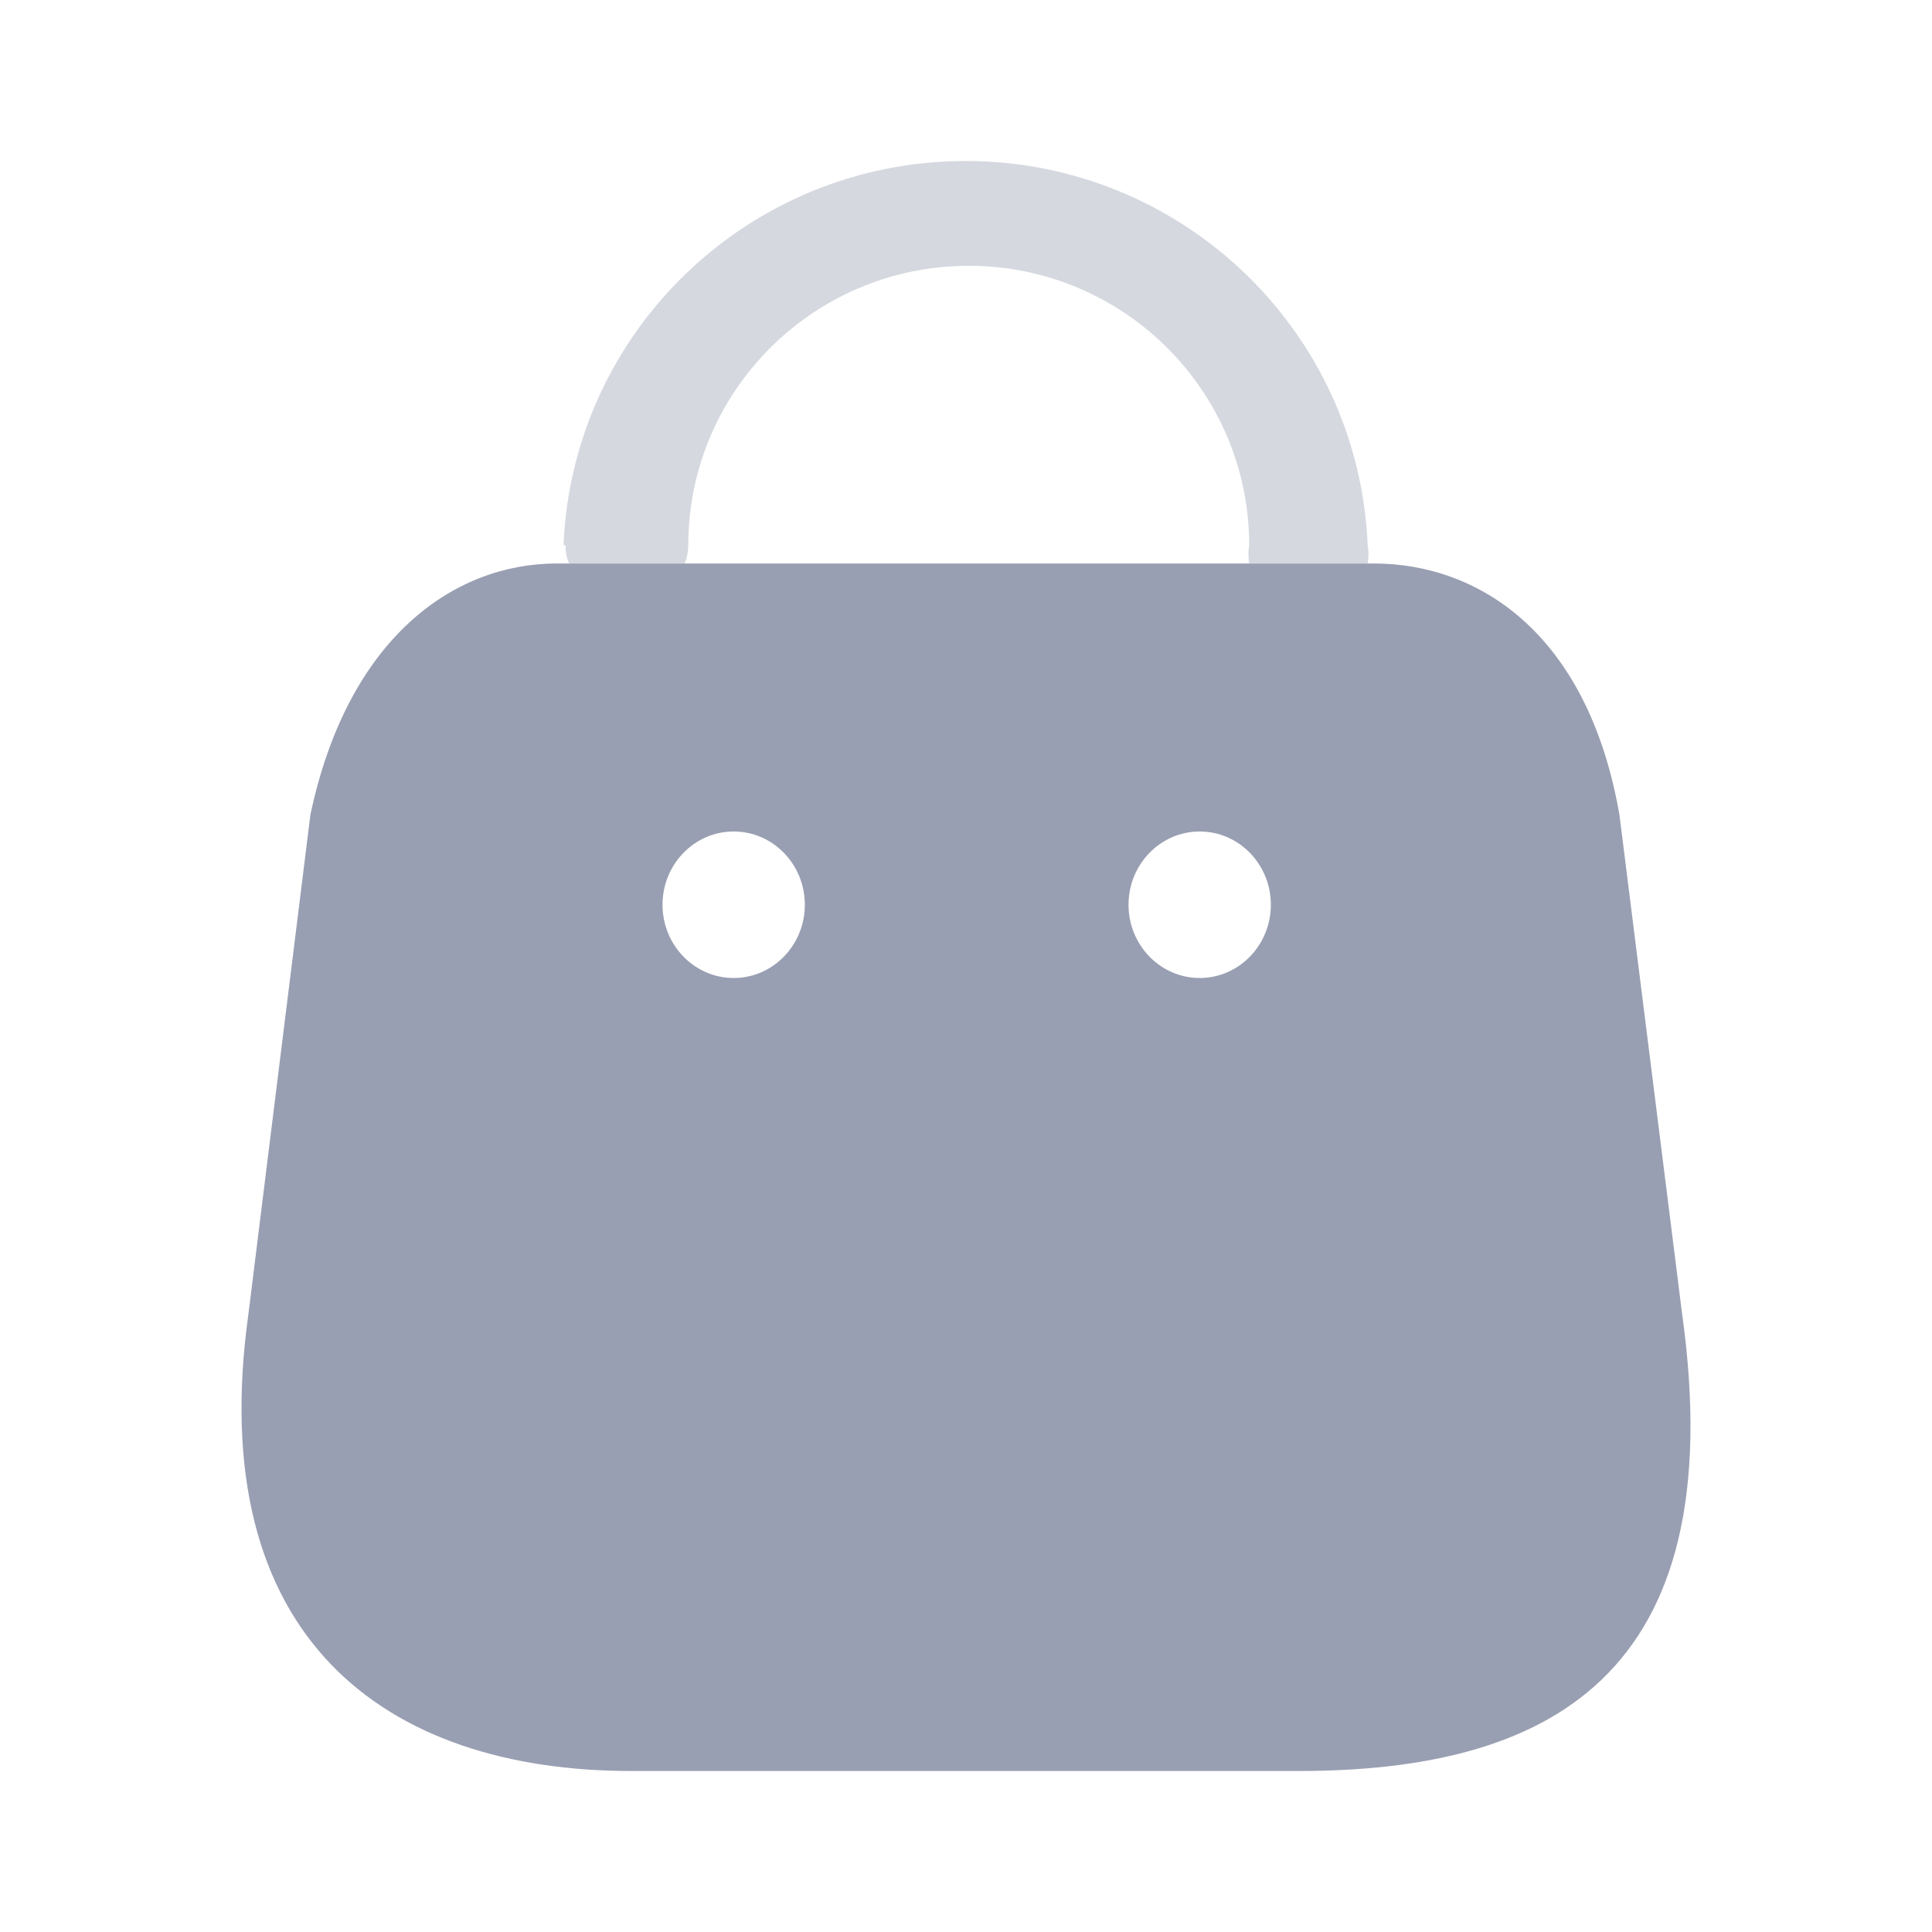 <svg width="24" height="24" viewBox="0 0 24 24" fill="none" xmlns="http://www.w3.org/2000/svg">
<path fill-rule="evenodd" clip-rule="evenodd" d="M3.087 16.315L3.856 10.12C4.324 7.91 5.65 7 6.914 7H17.068C18.35 7 19.72 7.846 20.117 10.12L20.895 16.315C21.531 20.863 19.189 22 16.131 22H7.842C4.792 22 2.521 20.354 3.087 16.315ZM14.903 12.149C15.391 12.149 15.787 11.741 15.787 11.239C15.787 10.737 15.391 10.329 14.903 10.329C14.415 10.329 14.019 10.737 14.019 11.239C14.019 11.741 14.415 12.149 14.903 12.149ZM9.998 11.239C9.998 11.741 9.602 12.149 9.114 12.149C8.626 12.149 8.23 11.741 8.23 11.239C8.23 10.737 8.626 10.329 9.114 10.329C9.602 10.329 9.998 10.737 9.998 11.239Z" fill="#999FB2"/>
<path opacity="0.4" d="M7.026 6.774C7.023 6.852 7.038 6.929 7.07 7H8.507C8.535 6.928 8.549 6.852 8.55 6.774C8.55 4.857 10.11 3.302 12.034 3.302C13.958 3.302 15.518 4.857 15.518 6.774C15.505 6.849 15.505 6.925 15.518 7H16.99C17.003 6.925 17.003 6.849 16.99 6.774C16.878 4.106 14.675 2 11.995 2C9.315 2 7.112 4.106 7 6.774H7.026Z" fill="#999FB2"/>
</svg>
